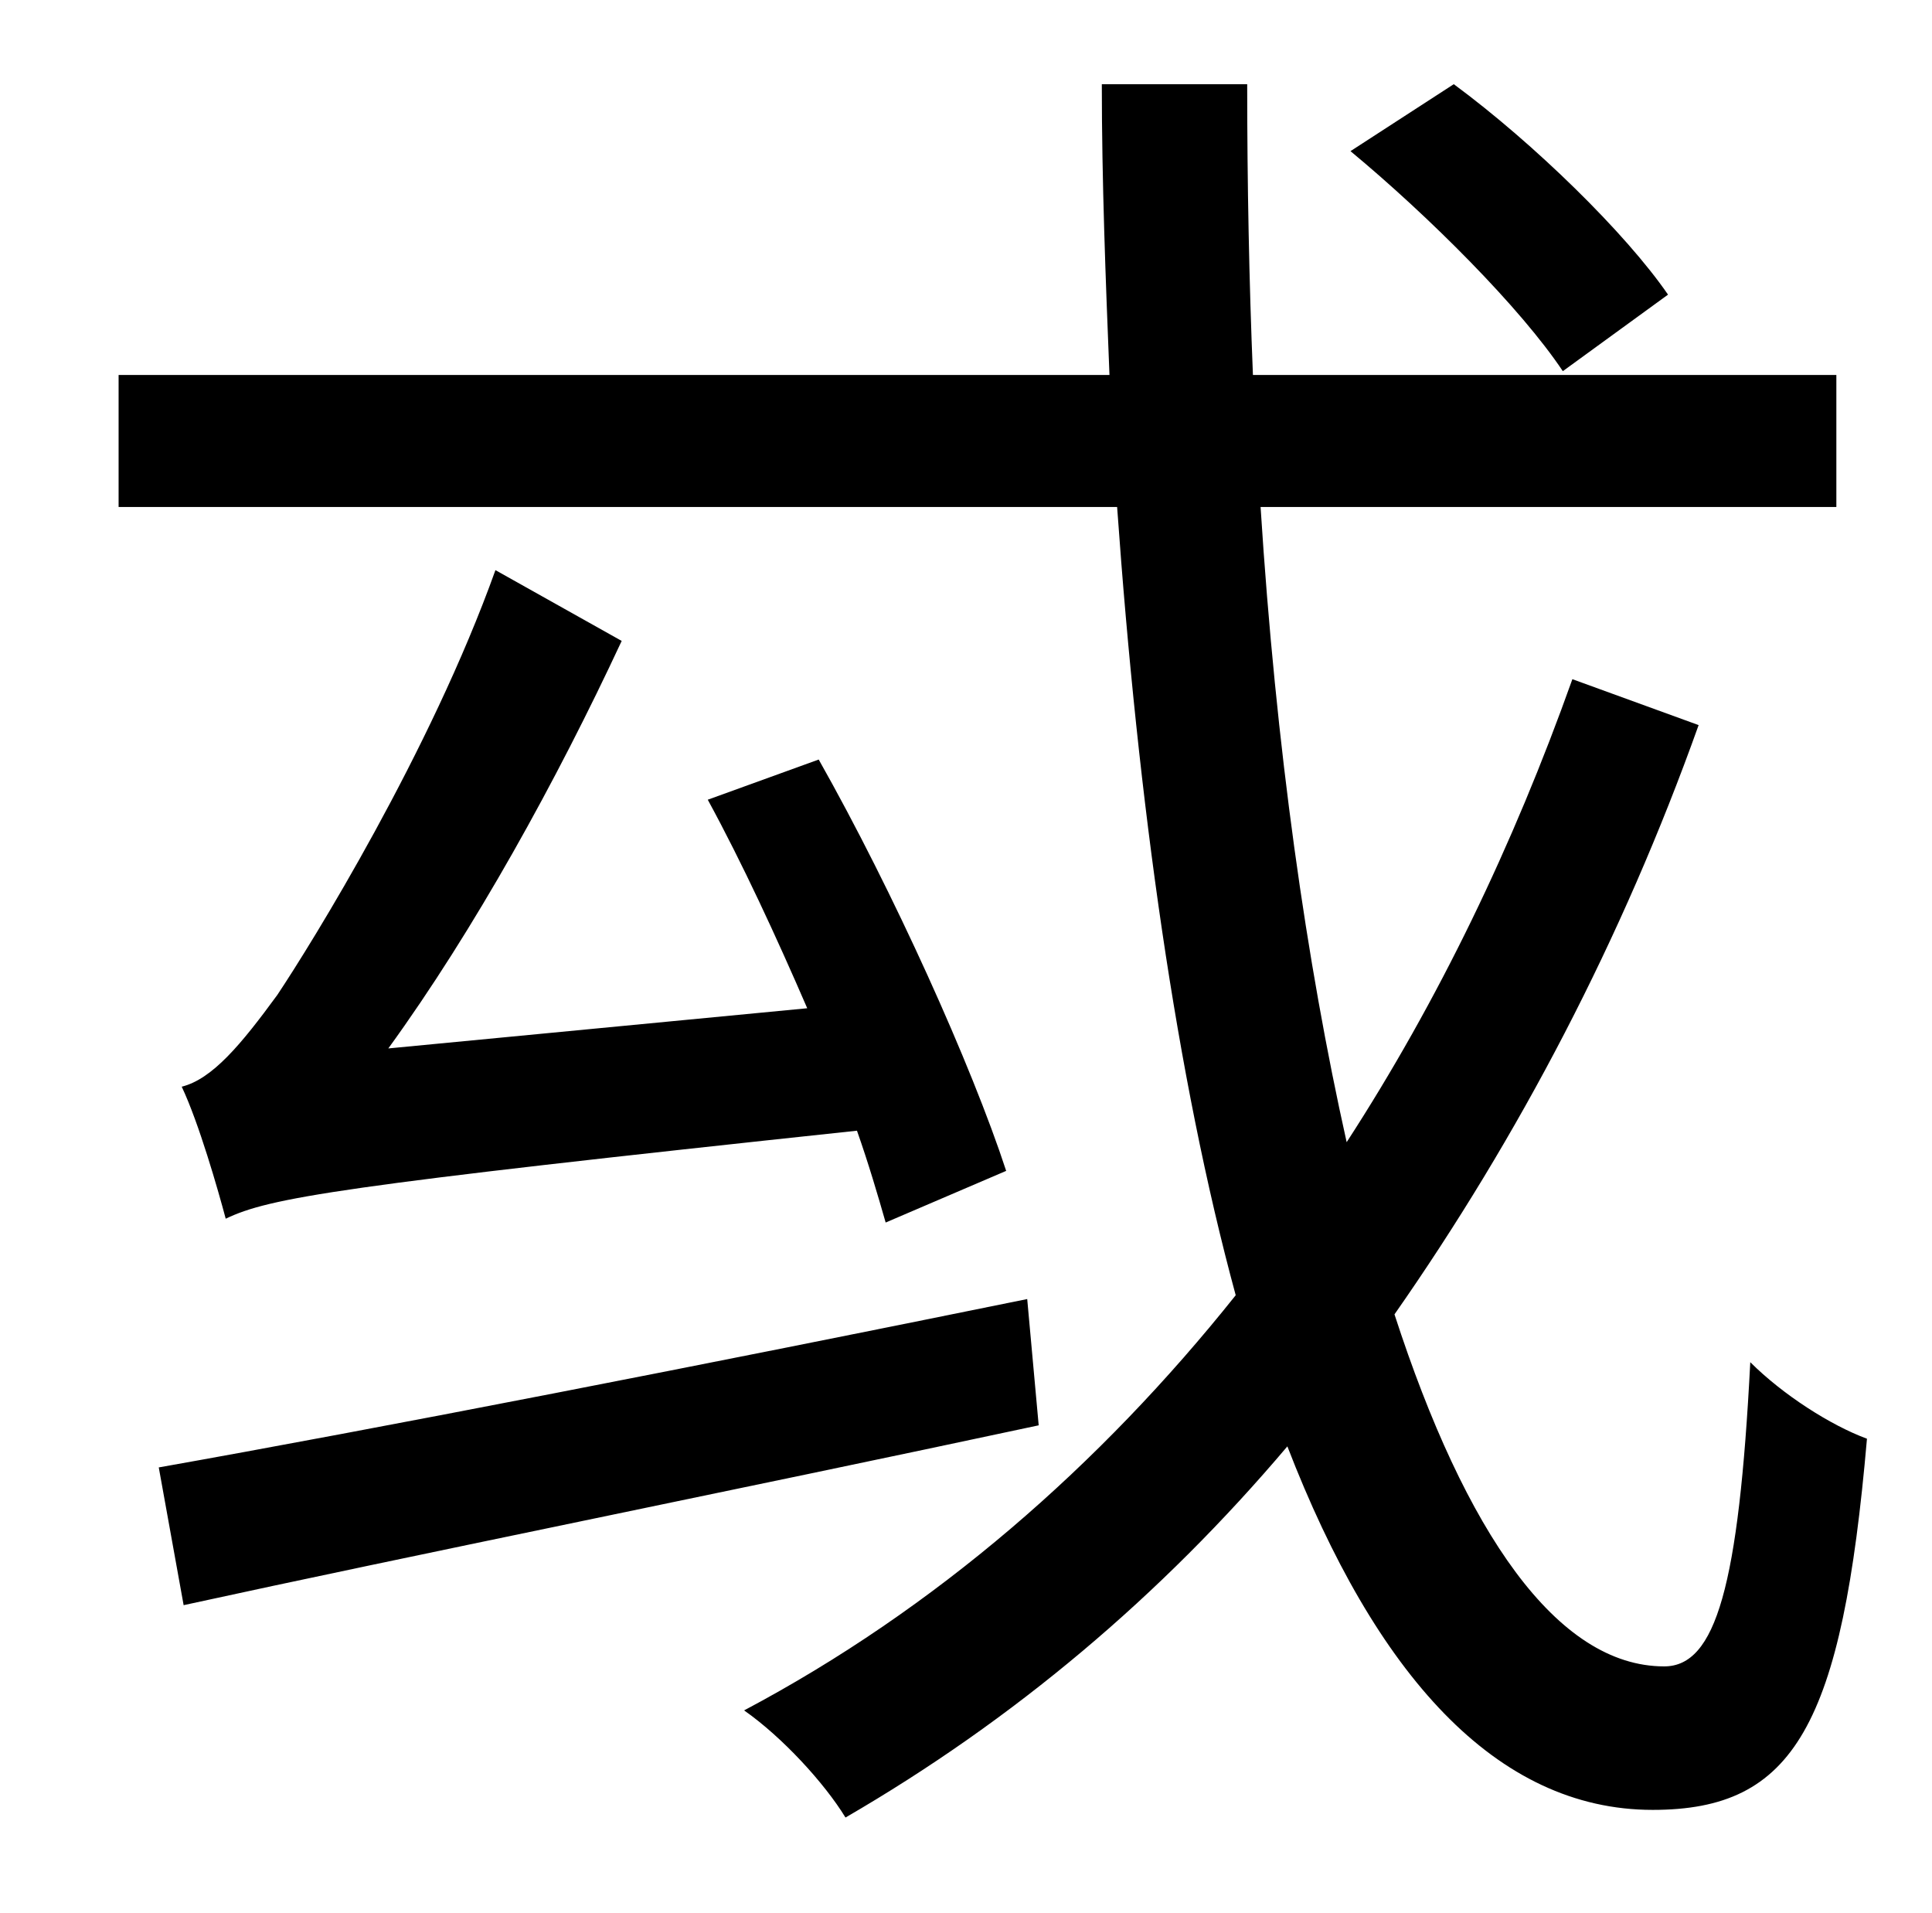 <?xml version="1.0" standalone="no"?>
<!DOCTYPE svg PUBLIC "-//W3C//DTD SVG 1.1//EN" "http://www.w3.org/Graphics/SVG/1.1/DTD/svg11.dtd" >
<svg xmlns="http://www.w3.org/2000/svg" xmlns:xlink="http://www.w3.org/1999/xlink" version="1.1" viewBox="-10 0 1010 1000">
   <path fill="currentColor"
d="M862 154l-55 40c-22 -33 -70 -81 -111 -115l54 -35c42 31 90 78 112 110zM527 679l6 66c-159 34 -328 68 -447 94l-13 -72c113 -20 287 -54 454 -88zM249 298l66 37c-34 73 -77 151 -122 213l219 -21c-16 -37 -34 -76 -52 -109l58 -21c39 69 80 160 98 215l-63 27
c-4 -14 -9 -31 -15 -48c-272 29 -307 35 -330 46c-4 -15 -14 -50 -23 -69c16 -4 31 -22 50 -48c18 -27 80 -127 114 -222zM812 355l66 24c-40 112 -94 215 -159 308c37 114 85 184 141 184c27 0 39 -42 45 -159c17 17 42 33 61 40c-13 150 -38 194 -112 194
c-82 0 -145 -71 -191 -190c-66 78 -143 143 -231 194c-11 -18 -33 -42 -53 -56c100 -53 186 -128 257 -217c-31 -114 -51 -257 -62 -412h-522v-69h518c-2 -50 -4 -101 -4 -152h76c0 52 1 103 3 152h305v69h-301c8 126 24 238 45 332c48 -74 87 -155 118 -242z" />
</svg>
